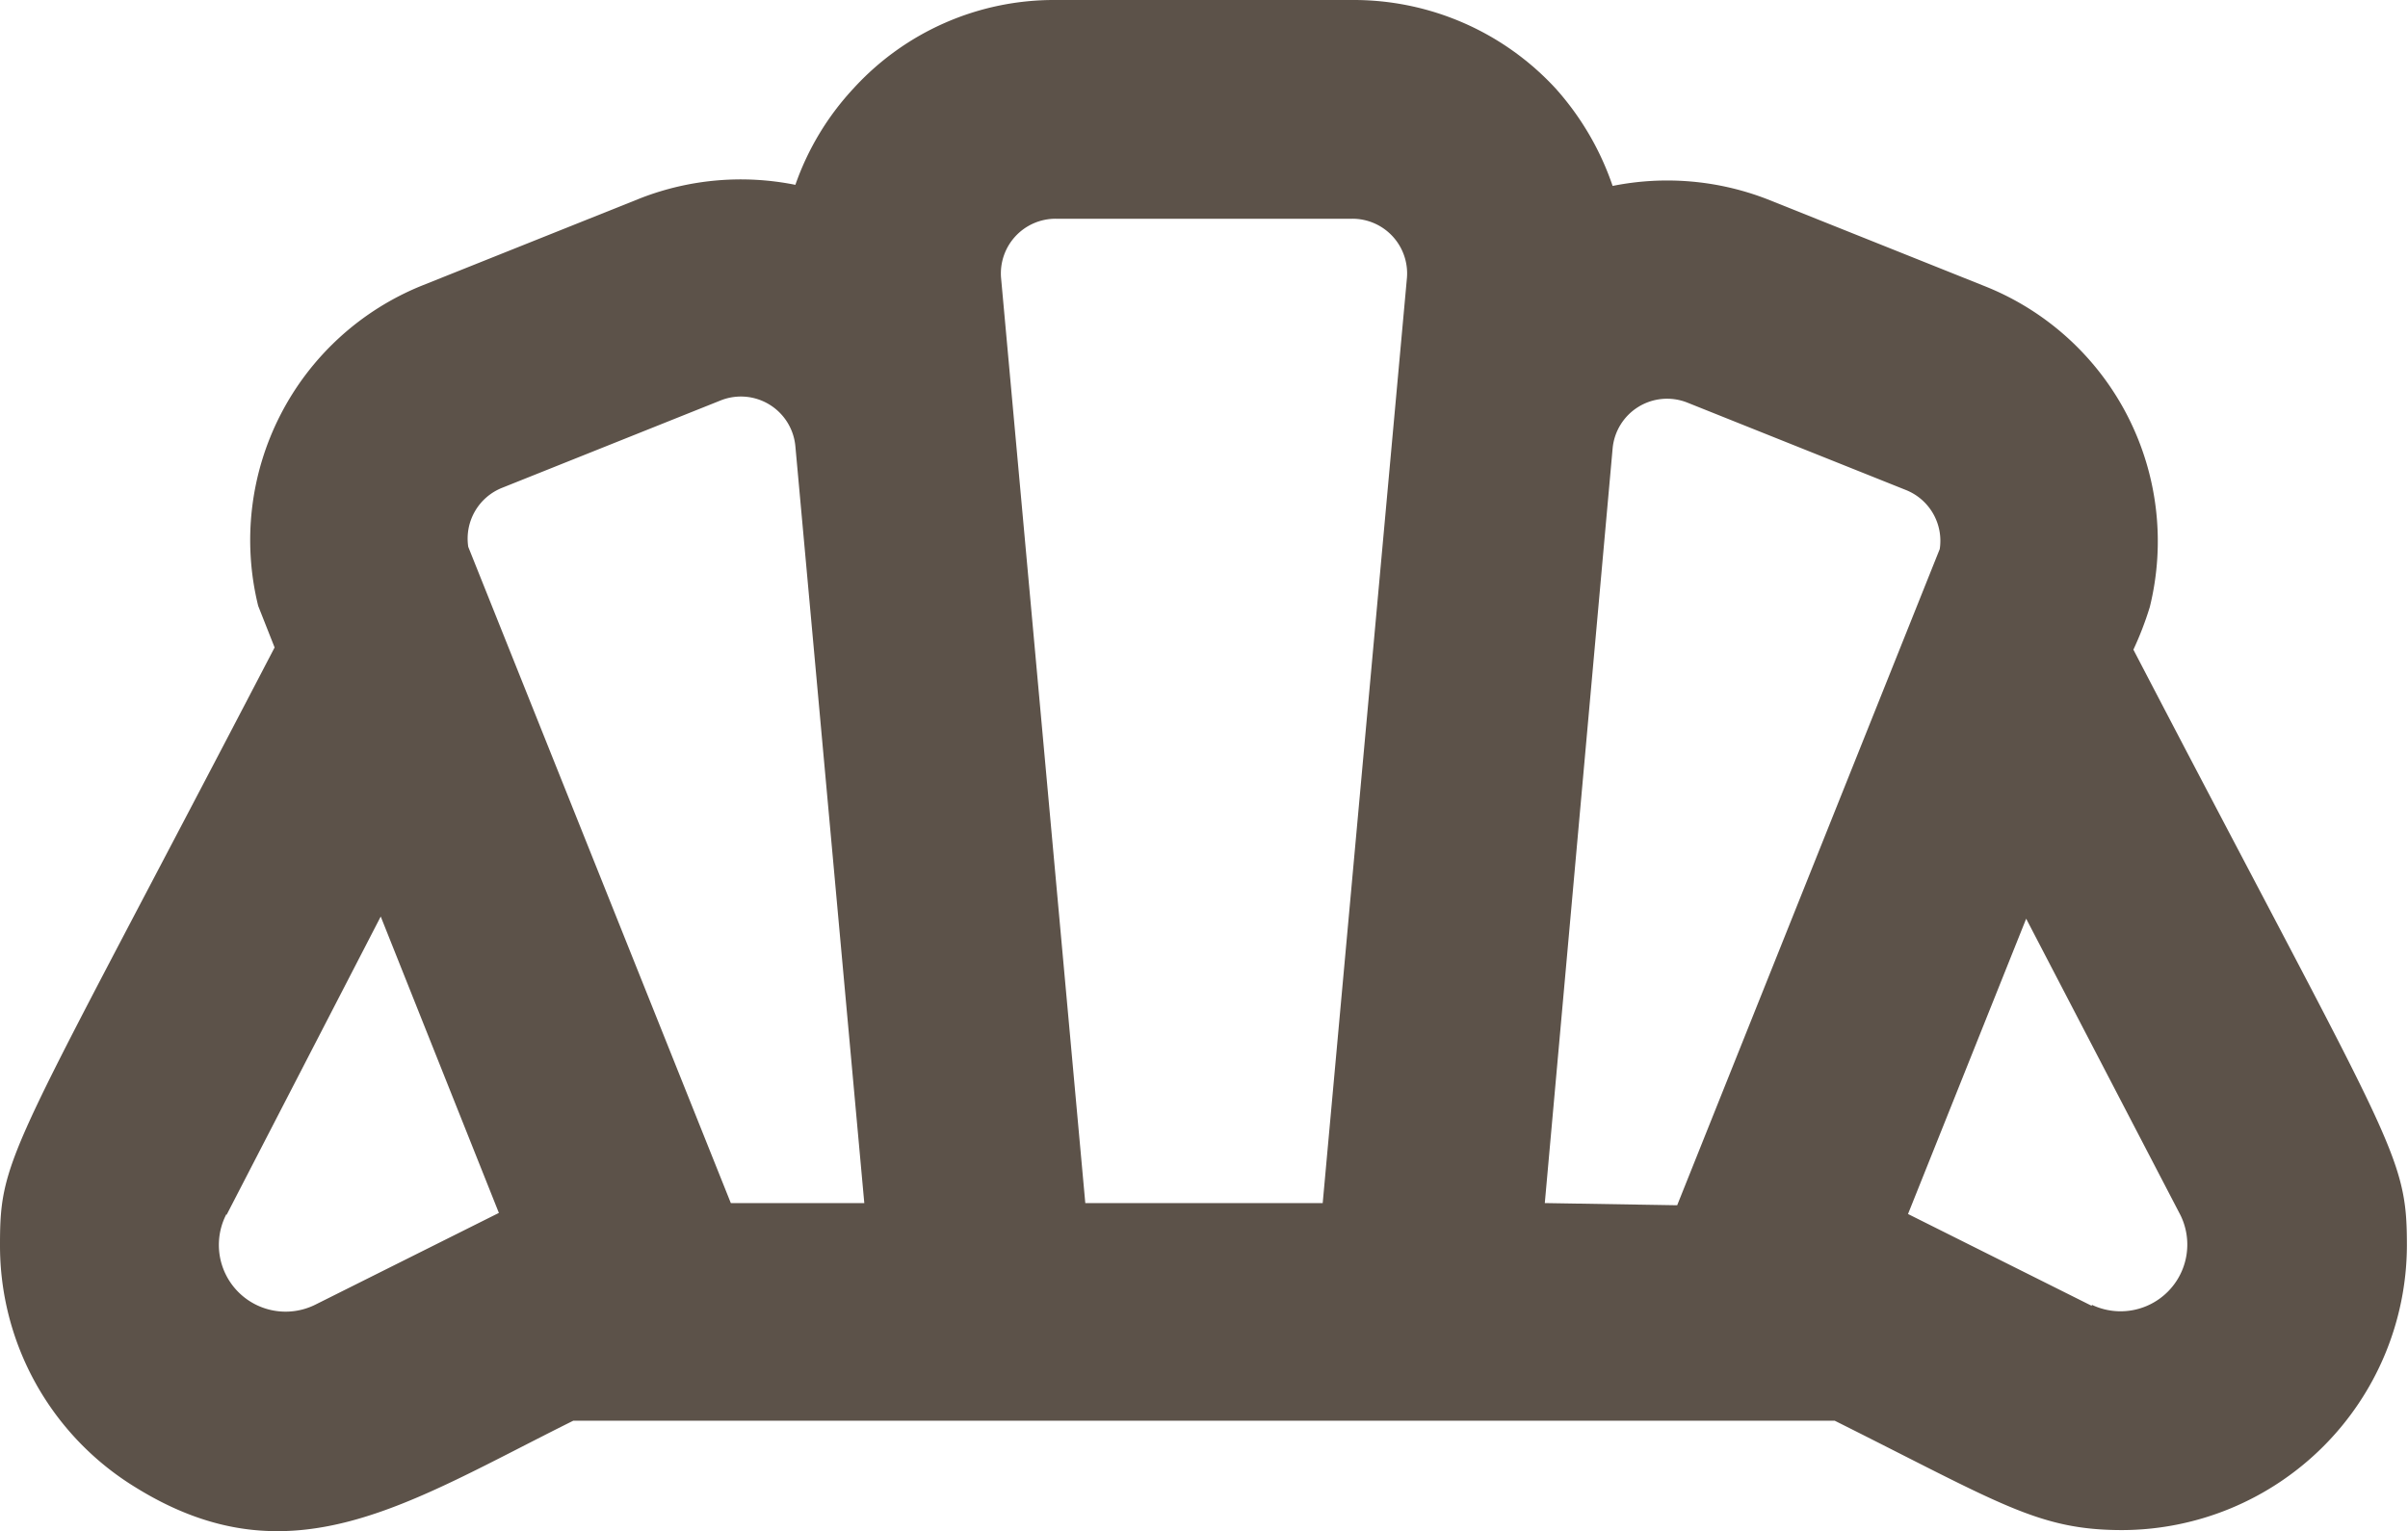 <svg xmlns="http://www.w3.org/2000/svg" viewBox="0 0 22.01 14"><defs><style>.cls-1{fill:#5c5249;}</style></defs><g id="Layer_2" data-name="Layer 2"><g id="Layer_1-2" data-name="Layer 1"><path class="cls-1" d="M19.5,5.94a3,3,0,0,0,.15-.39,2.51,2.51,0,0,0-1.5-2.93l-2-.8a2.53,2.53,0,0,0-1.41-.12,2.58,2.58,0,0,0-.52-.89A2.51,2.51,0,0,0,12.36,0H9.65A2.48,2.48,0,0,0,7.8.81a2.5,2.5,0,0,0-.53.88,2.53,2.53,0,0,0-1.41.12l-2,.8a2.51,2.51,0,0,0-1.5,2.93l.15.38C.1,10.55,0,10.55,0,11.38A2.59,2.59,0,0,0,1.24,13.6c1.42.88,2.49.14,4-.61H16.77c1.52.76,1.86,1,2.63,1A2.61,2.61,0,0,0,22,11.39C22,10.54,21.88,10.51,19.5,5.94Zm-.38,6-1.68-.84,1.08-2.7,1.41,2.71A.61.61,0,0,1,19.12,11.93Zm-5-.94.62-6.9a.5.5,0,0,1,.68-.42l2,.8a.5.5,0,0,1,.31.54l-2.4,6ZM6.68,11,4.28,5a.5.5,0,0,1,.31-.54l2-.8a.5.5,0,0,1,.68.42L7.9,11Zm-4.61.11L3.48,8.38l1.08,2.71-1.68.84A.61.61,0,0,1,2.07,11.1ZM9.15,2.54A.5.5,0,0,1,9.65,2h2.71a.5.5,0,0,1,.5.54L12.09,11H9.92Z"/></g></g></svg>